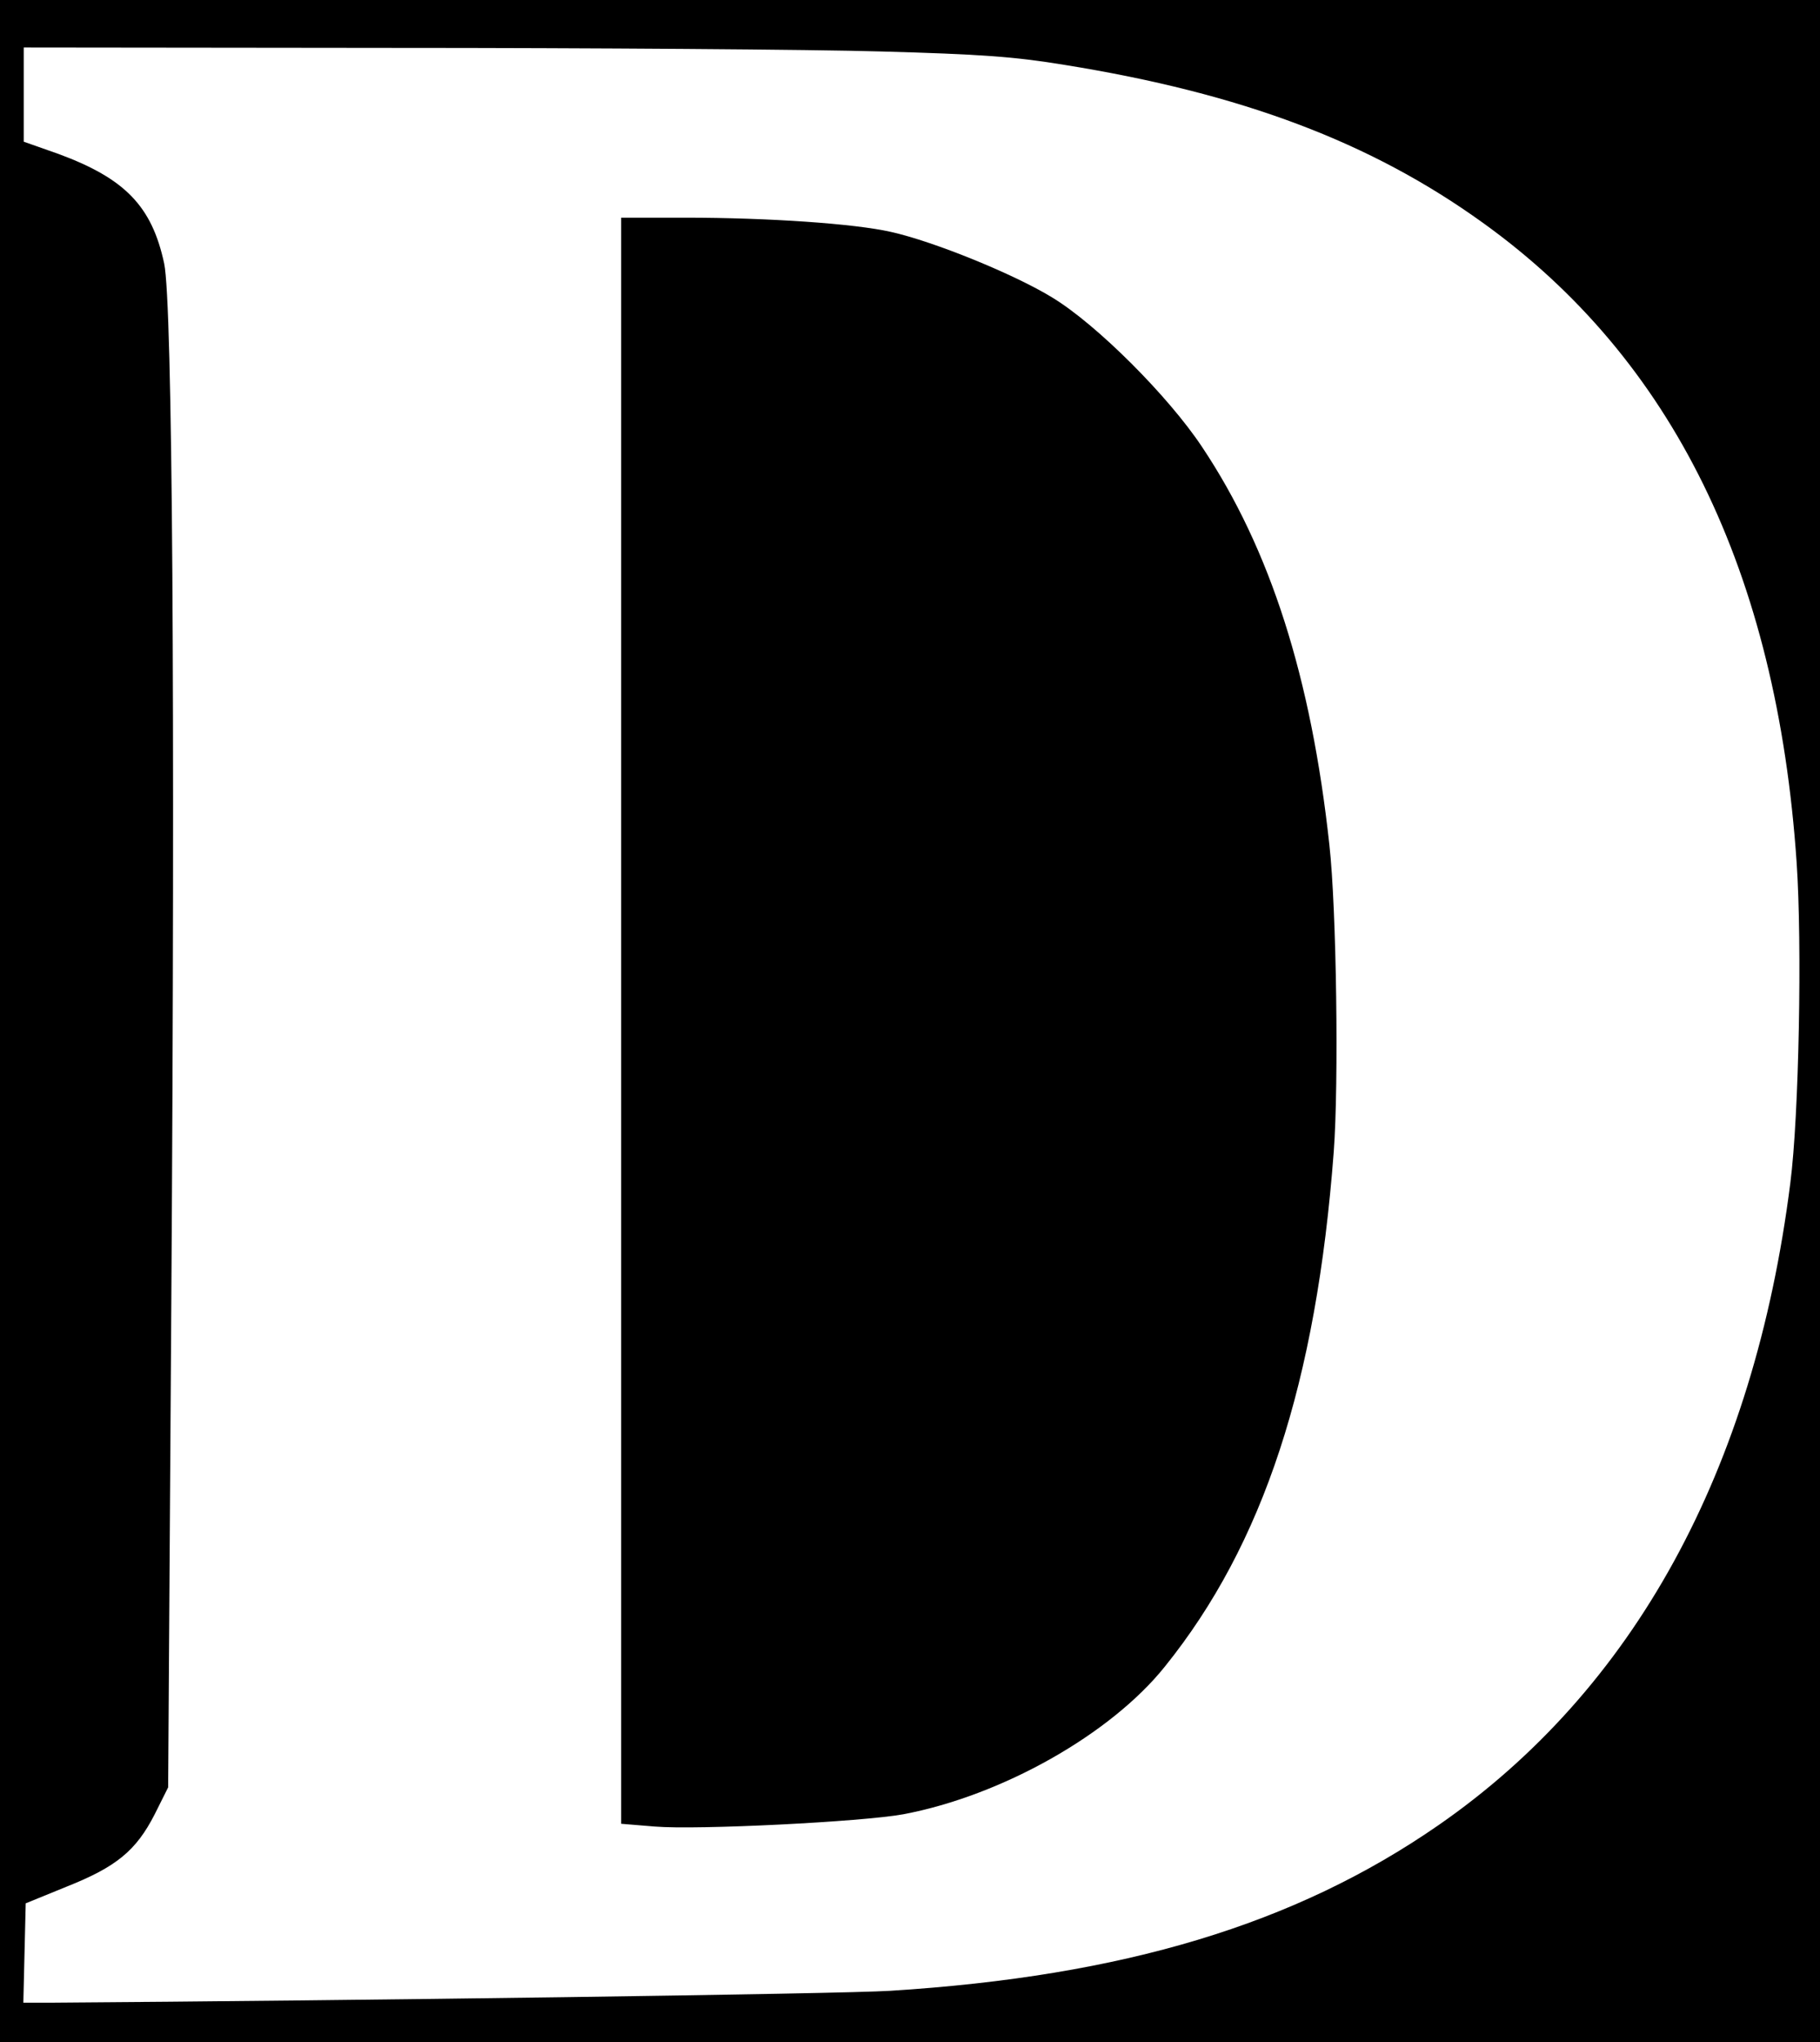 <?xml version="1.0" standalone="no"?>
<!DOCTYPE svg PUBLIC "-//W3C//DTD SVG 20010904//EN"
 "http://www.w3.org/TR/2001/REC-SVG-20010904/DTD/svg10.dtd">
<svg version="1.0" xmlns="http://www.w3.org/2000/svg"
 width="460pt" height="516pt" viewBox="0 0 460 516"
 preserveAspectRatio="xMidYMid meet">

<g transform="translate(0,516) scale(0.1,-0.1)"
fill="#000000" stroke="none">
<path d="M0 2580 l0 -2580 2300 0 2300 0 0 2580 0 2580 -2300 0 -2300 0 0
-2580z m2225 2450 c254 -7 338 -13 466 -34 447 -72 774 -195 1057 -399 479
-344 743 -881 793 -1617 14 -205 6 -639 -16 -809 -92 -728 -396 -1281 -890
-1623 -361 -250 -795 -381 -1385 -418 -125 -8 -1369 -25 -2128 -30 l-63 0 3
126 3 125 103 42 c126 50 176 91 223 183 l34 68 8 1225 c10 1514 3 2525 -18
2625 -31 145 -99 215 -267 277 l-88 31 0 119 0 119 928 -1 c510 0 1067 -4
1237 -9z"/>
<path d="M1570 2581 l0 -2029 85 -7 c107 -9 524 12 628 31 249 47 524 202 661
373 249 309 383 717 427 1301 13 173 7 613 -11 775 -46 423 -149 747 -322
1006 -85 128 -266 309 -378 377 -96 59 -300 142 -408 166 -92 21 -311 36 -519
36 l-163 0 0 -2029z"/>
</g>
</svg>
